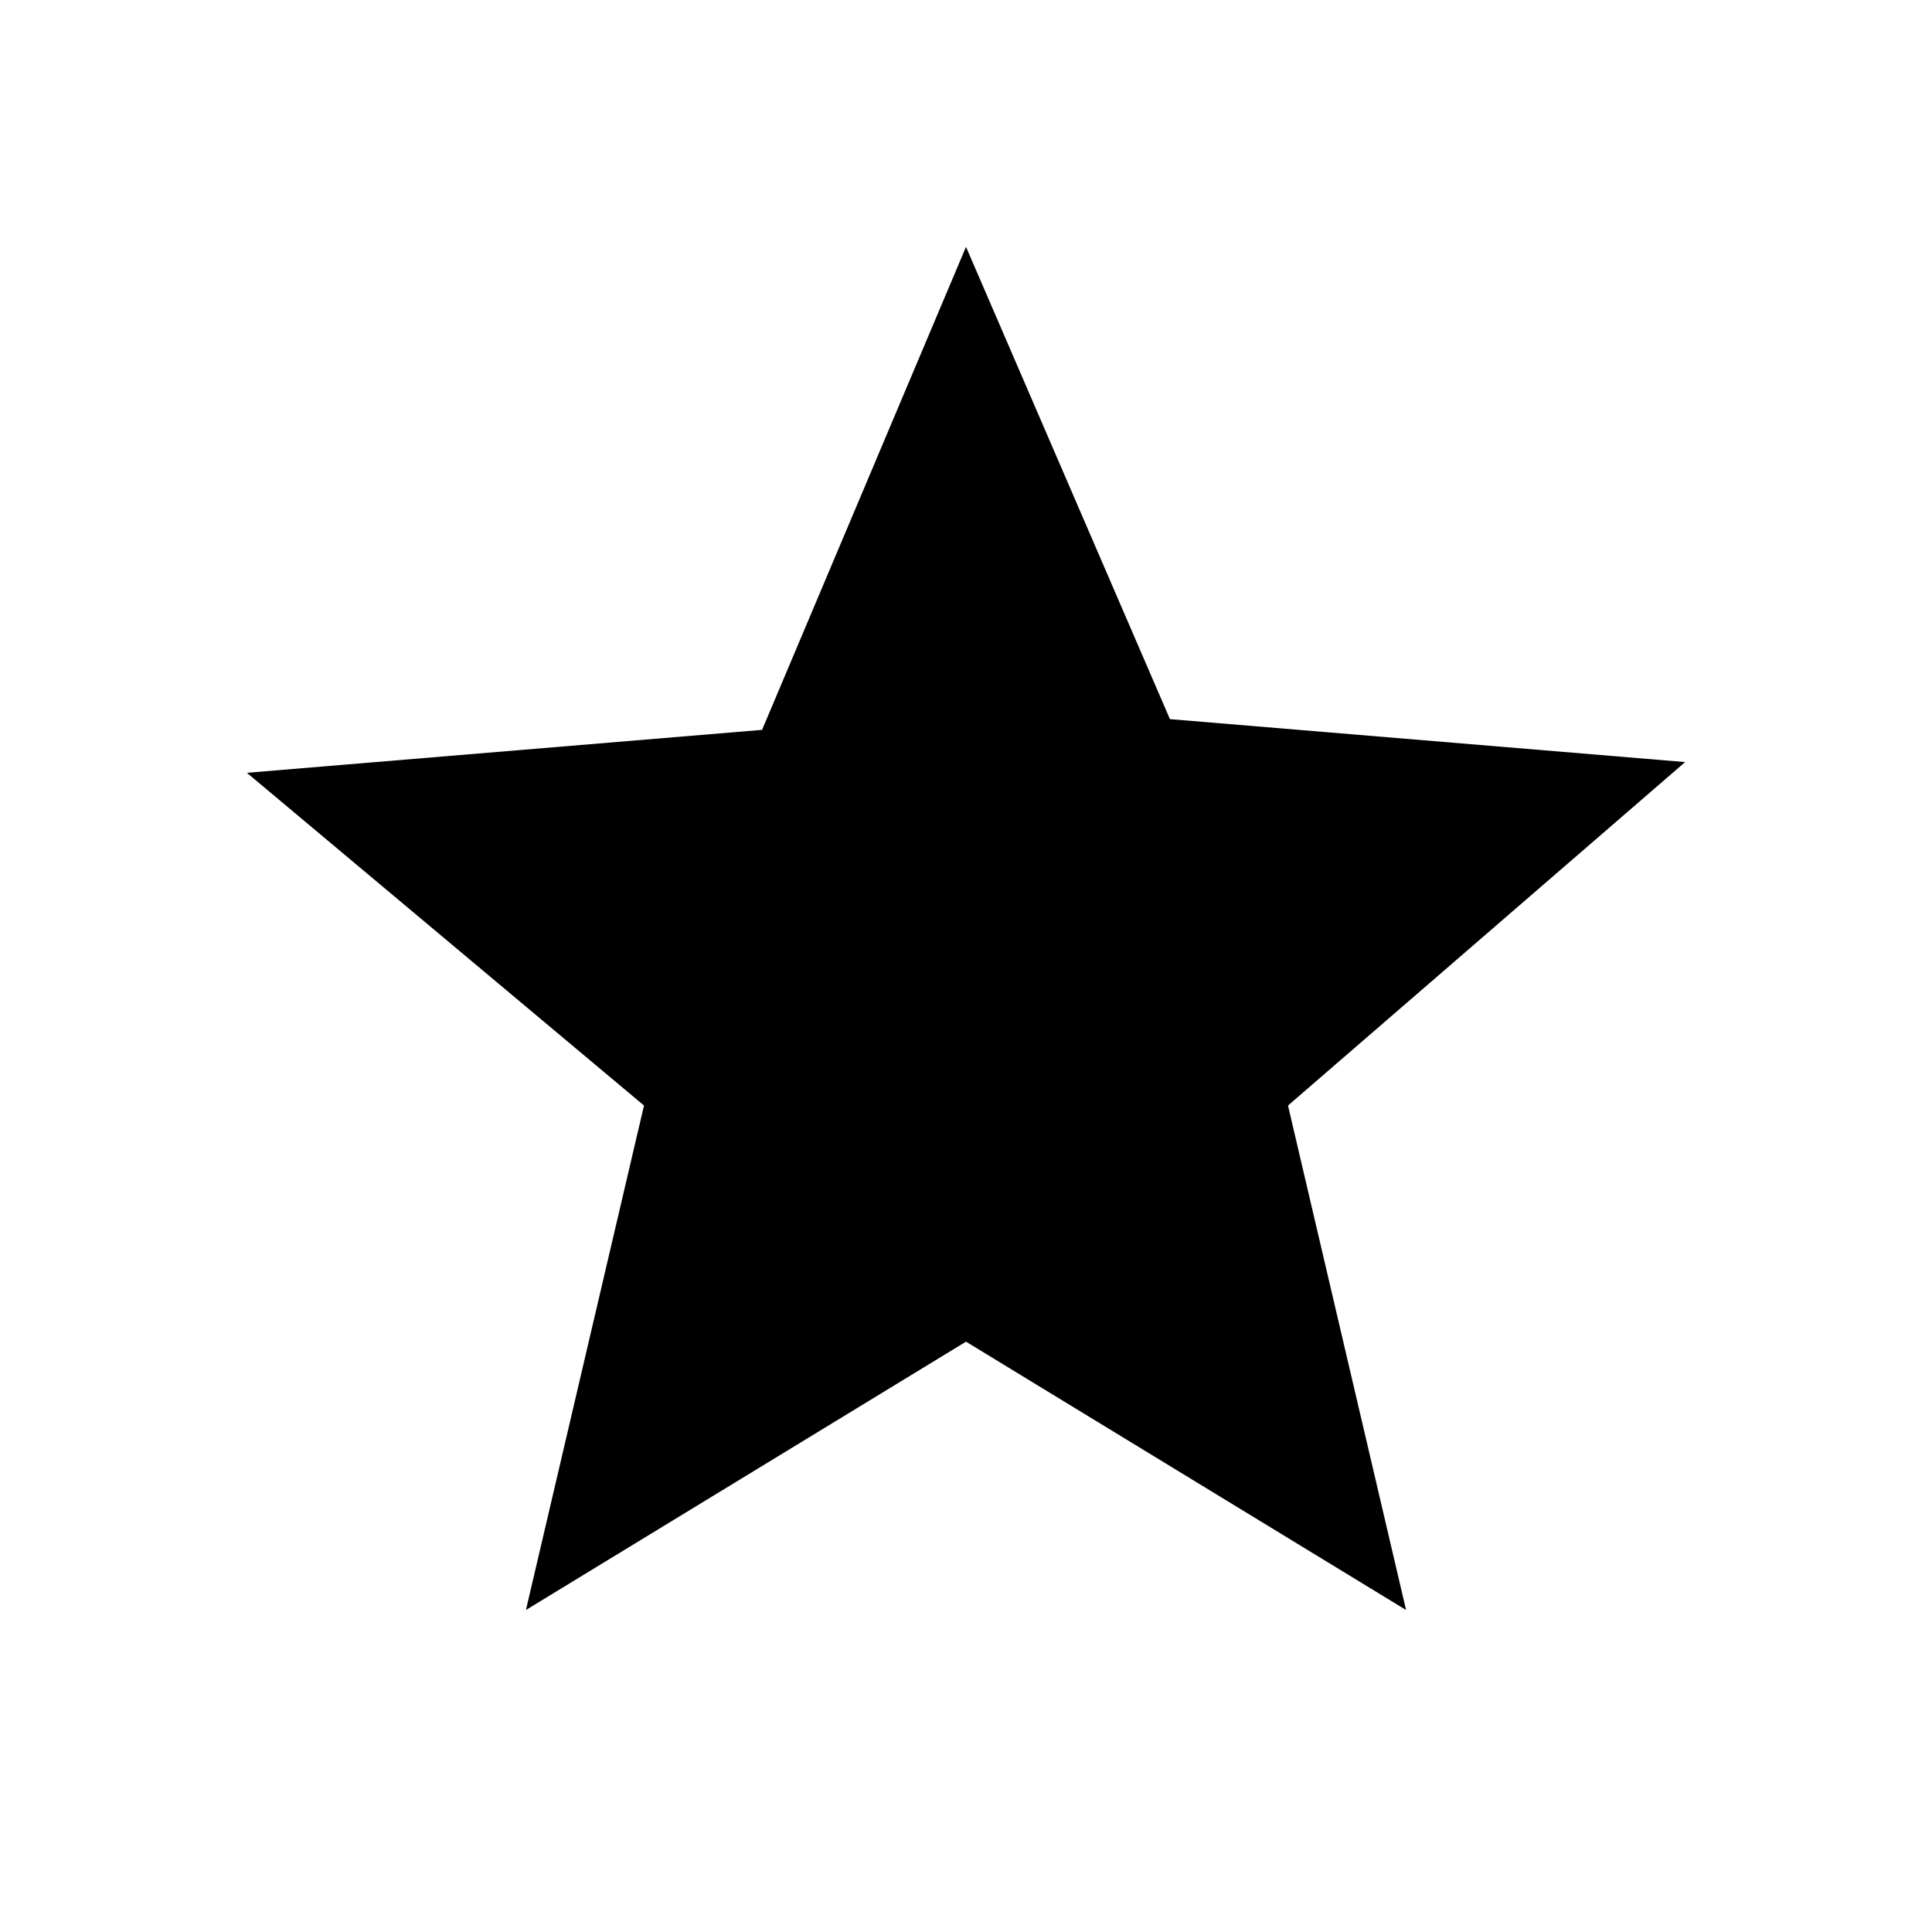 <?xml version="1.0" encoding="UTF-8" standalone="yes"?>
<svg viewBox="0 0 18 18">
  <g>
    <path d="M9,2.3l1.9,4.4l4.8,0.4L12,10.3l1.1,4.7L9,12.5L4.9,15L6,10.3L2.3,7.2l4.8-0.4L9,2.3z"/>
  </g>
</svg>